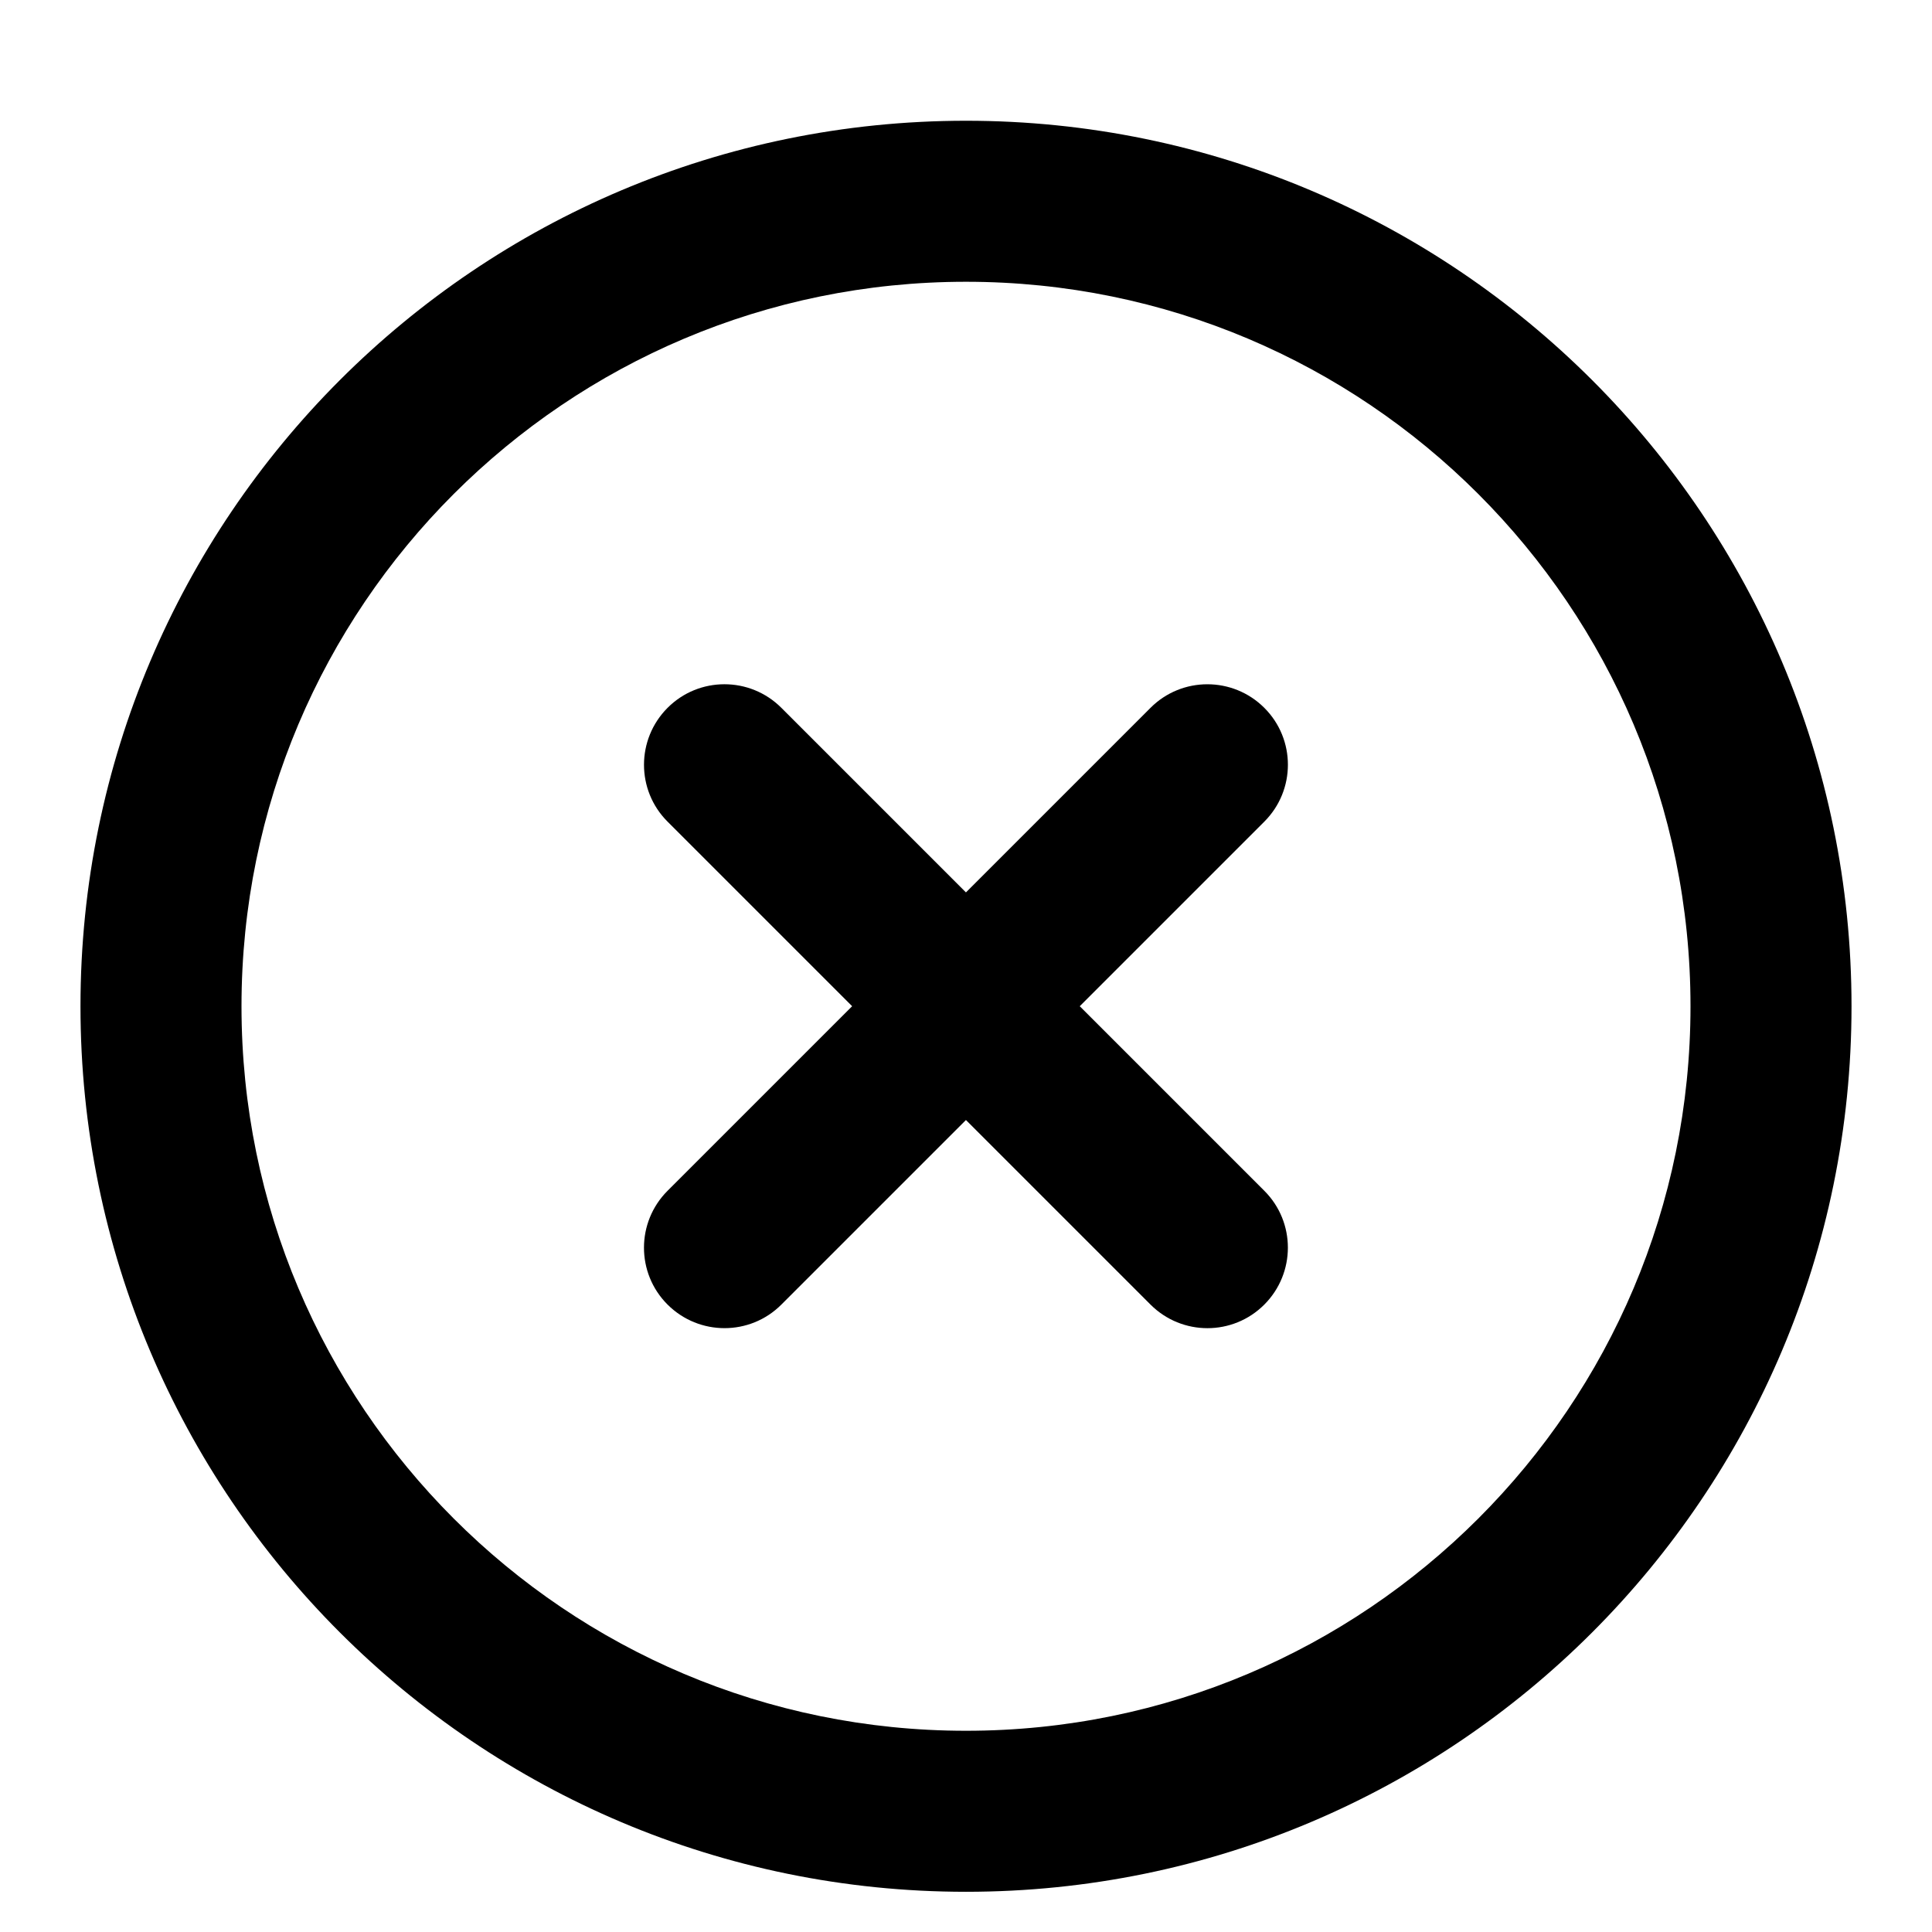 <!-- Generated by IcoMoon.io -->
<svg version="1.1" xmlns="http://www.w3.org/2000/svg" width="32" height="32" viewBox="0 0 32 32">
<title>line-circle-cross</title>
<path d="M30.667 16.667c0-4.049-1.643-7.719-4.296-10.371s-6.321-4.296-10.371-4.296-7.719 1.643-10.371 4.296-4.296 6.321-4.296 10.371 1.643 7.719 4.296 10.371 6.321 4.296 10.371 4.296 7.719-1.643 10.371-4.296 4.296-6.321 4.296-10.371zM28 16.667c0 3.315-1.341 6.312-3.515 8.485s-5.171 3.515-8.485 3.515-6.312-1.341-8.485-3.515-3.515-5.171-3.515-8.485 1.341-6.312 3.515-8.485 5.171-3.515 8.485-3.515 6.312 1.341 8.485 3.515 3.515 5.171 3.515 8.485zM11.057 13.609l3.057 3.057-3.057 3.057c-0.521 0.521-0.521 1.365 0 1.885s1.365 0.521 1.885 0l3.057-3.057 3.057 3.057c0.521 0.521 1.365 0.521 1.885 0s0.521-1.365 0-1.885l-3.057-3.057 3.057-3.057c0.521-0.521 0.521-1.365 0-1.885s-1.365-0.521-1.885 0l-3.057 3.057-3.057-3.057c-0.521-0.521-1.365-0.521-1.885 0s-0.521 1.365 0 1.885z"></path>
</svg>
